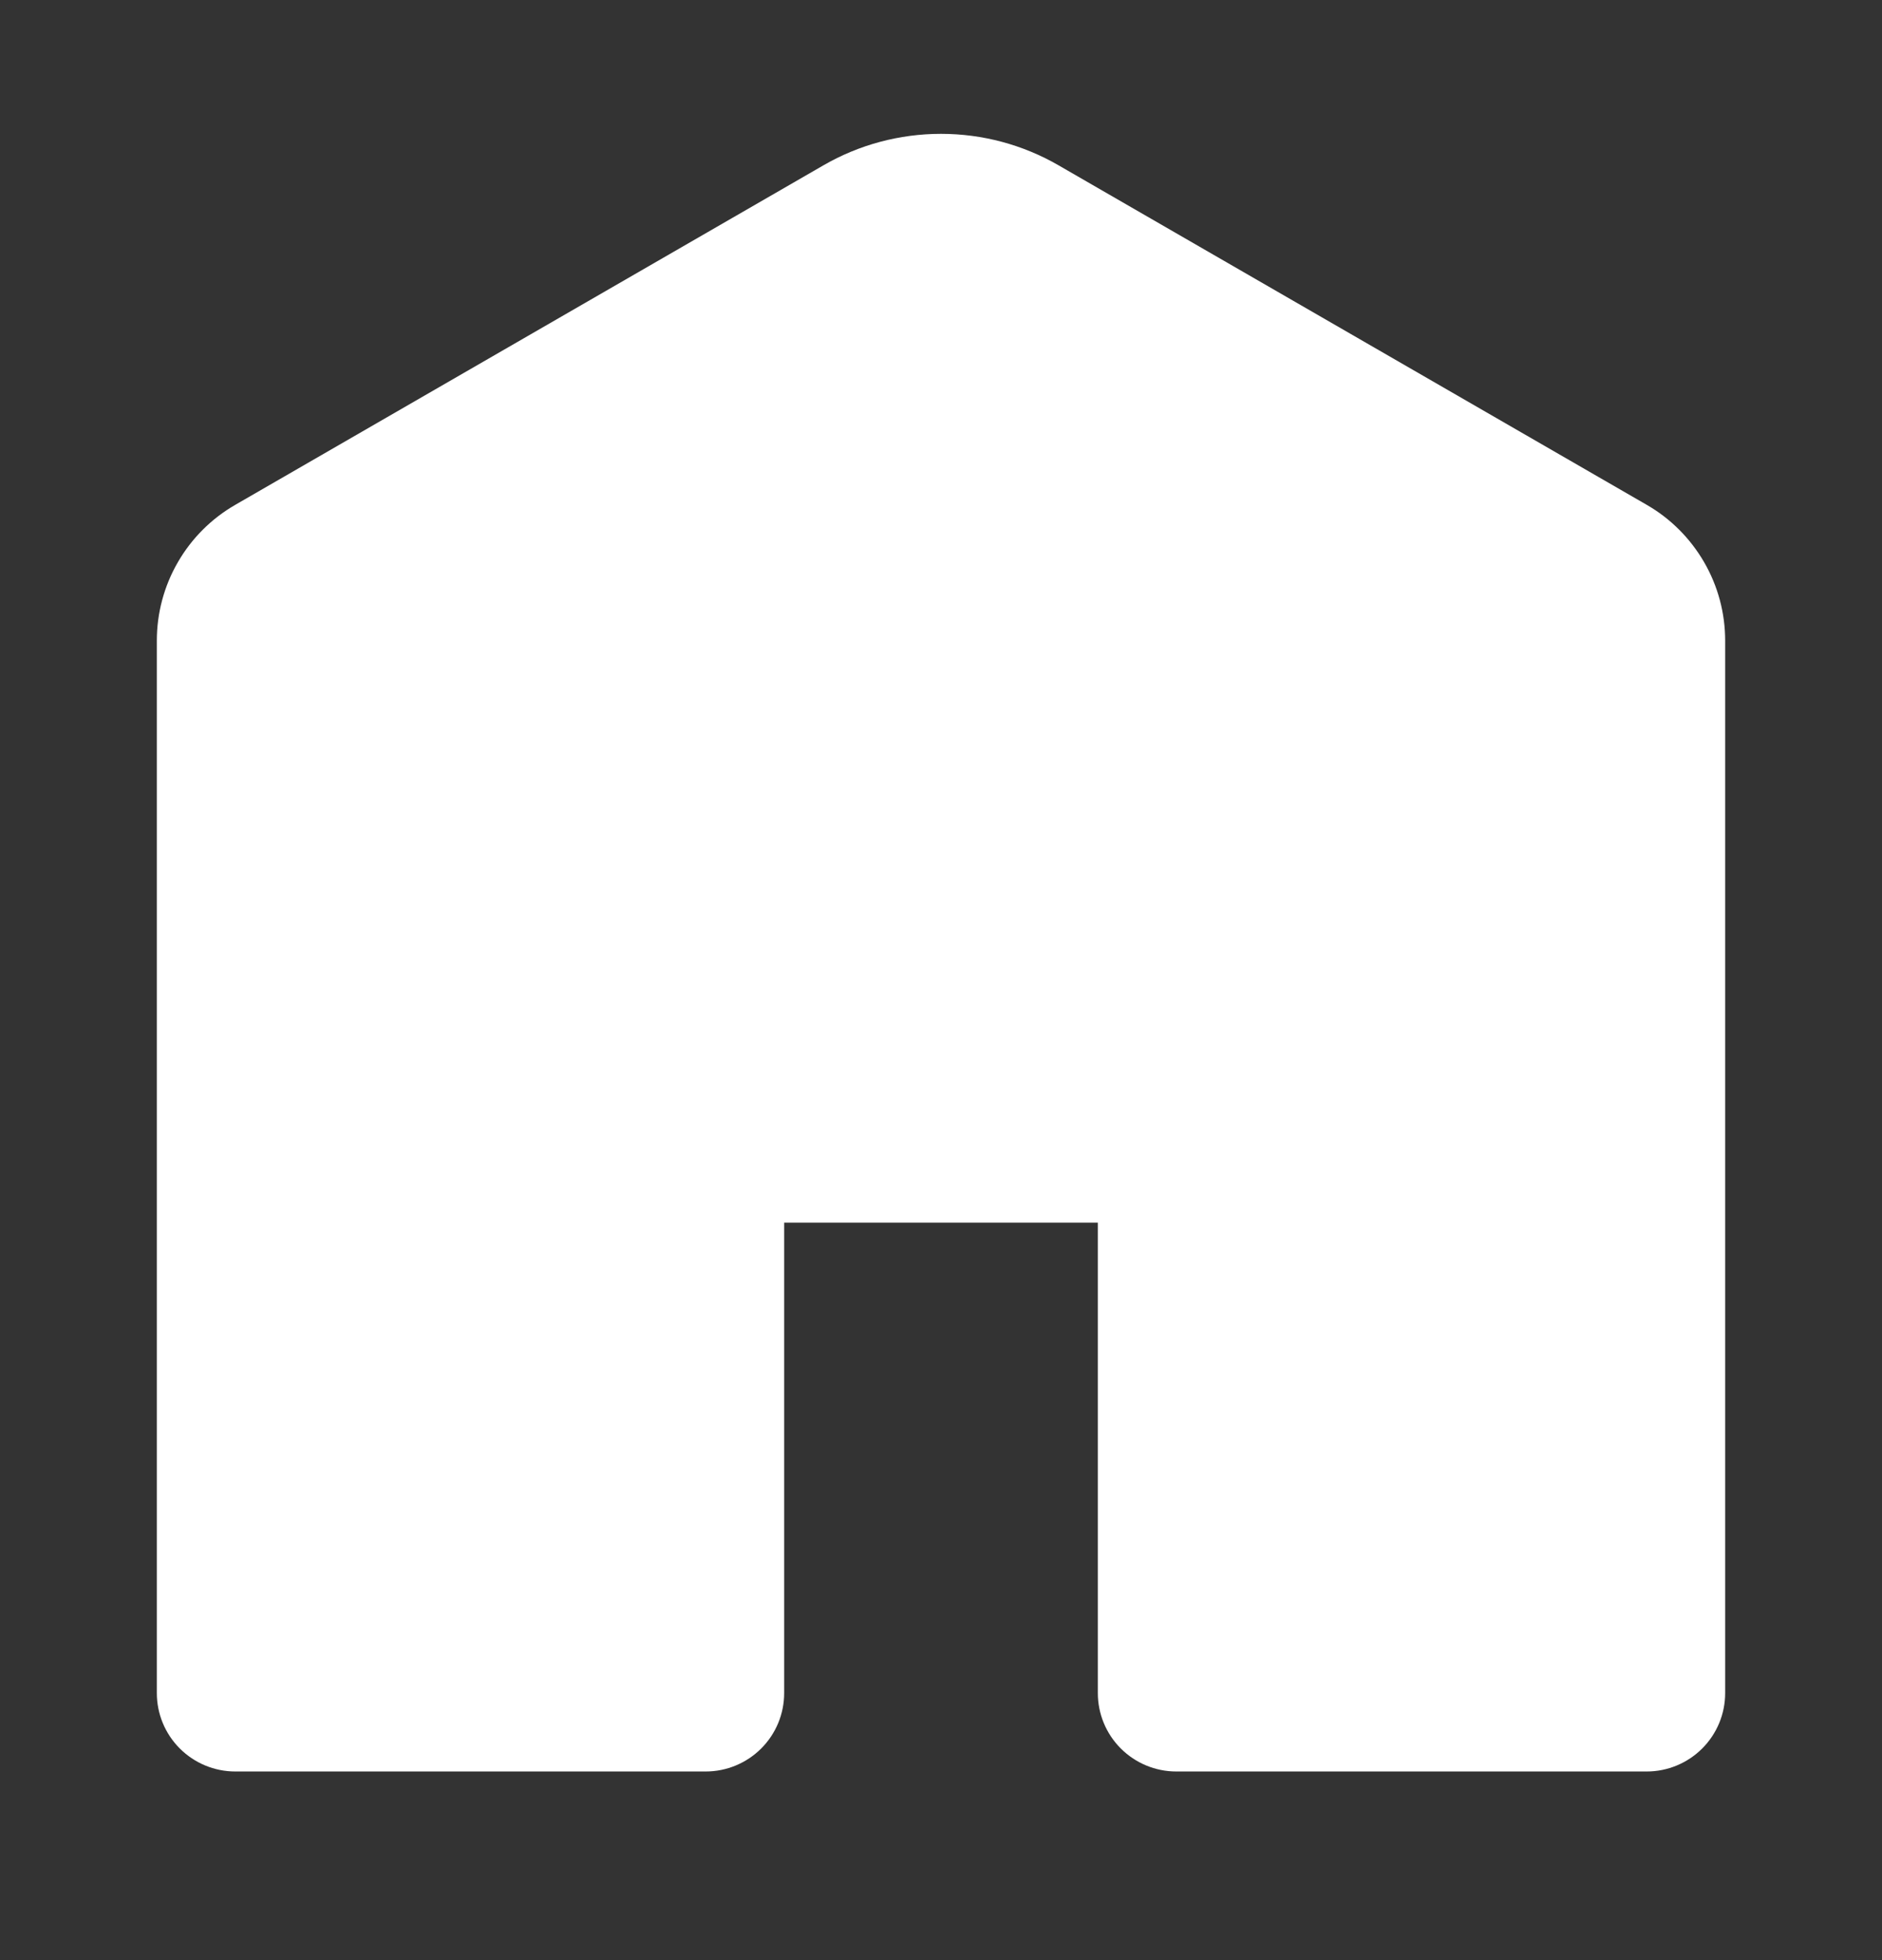 <svg width="24" height="25" viewBox="0 0 24 25" fill="none" xmlns="http://www.w3.org/2000/svg">
<rect x="0" y="0" width="24" height="25" fill="#333333" stroke="none"/>
<g clip-path="url(#clip0_2_2664)">
<path d="M13.5 2.109C13.044 1.845 12.527 1.707 12 1.707C11.473 1.707 10.956 1.845 10.5 2.109L3 6.439C2.696 6.614 2.443 6.867 2.268 7.171C2.092 7.475 2 7.82 2 8.171V21.594C2 21.859 2.105 22.113 2.293 22.301C2.48 22.488 2.735 22.594 3 22.594H9C9.265 22.594 9.52 22.488 9.707 22.301C9.895 22.113 10 21.859 10 21.594V15.594H14V21.594C14 21.859 14.105 22.113 14.293 22.301C14.48 22.488 14.735 22.594 15 22.594H21C21.265 22.594 21.52 22.488 21.707 22.301C21.895 22.113 22 21.859 22 21.594V8.171C22 7.82 21.908 7.475 21.732 7.171C21.556 6.867 21.304 6.614 21 6.439L13.5 2.109Z" fill="white"/>
</g>
<defs>
<clipPath id="clip0_2_2664">
<rect width="24" height="24" fill="white" transform="translate(0 0.594)"/>
</clipPath>
</defs>
</svg>
